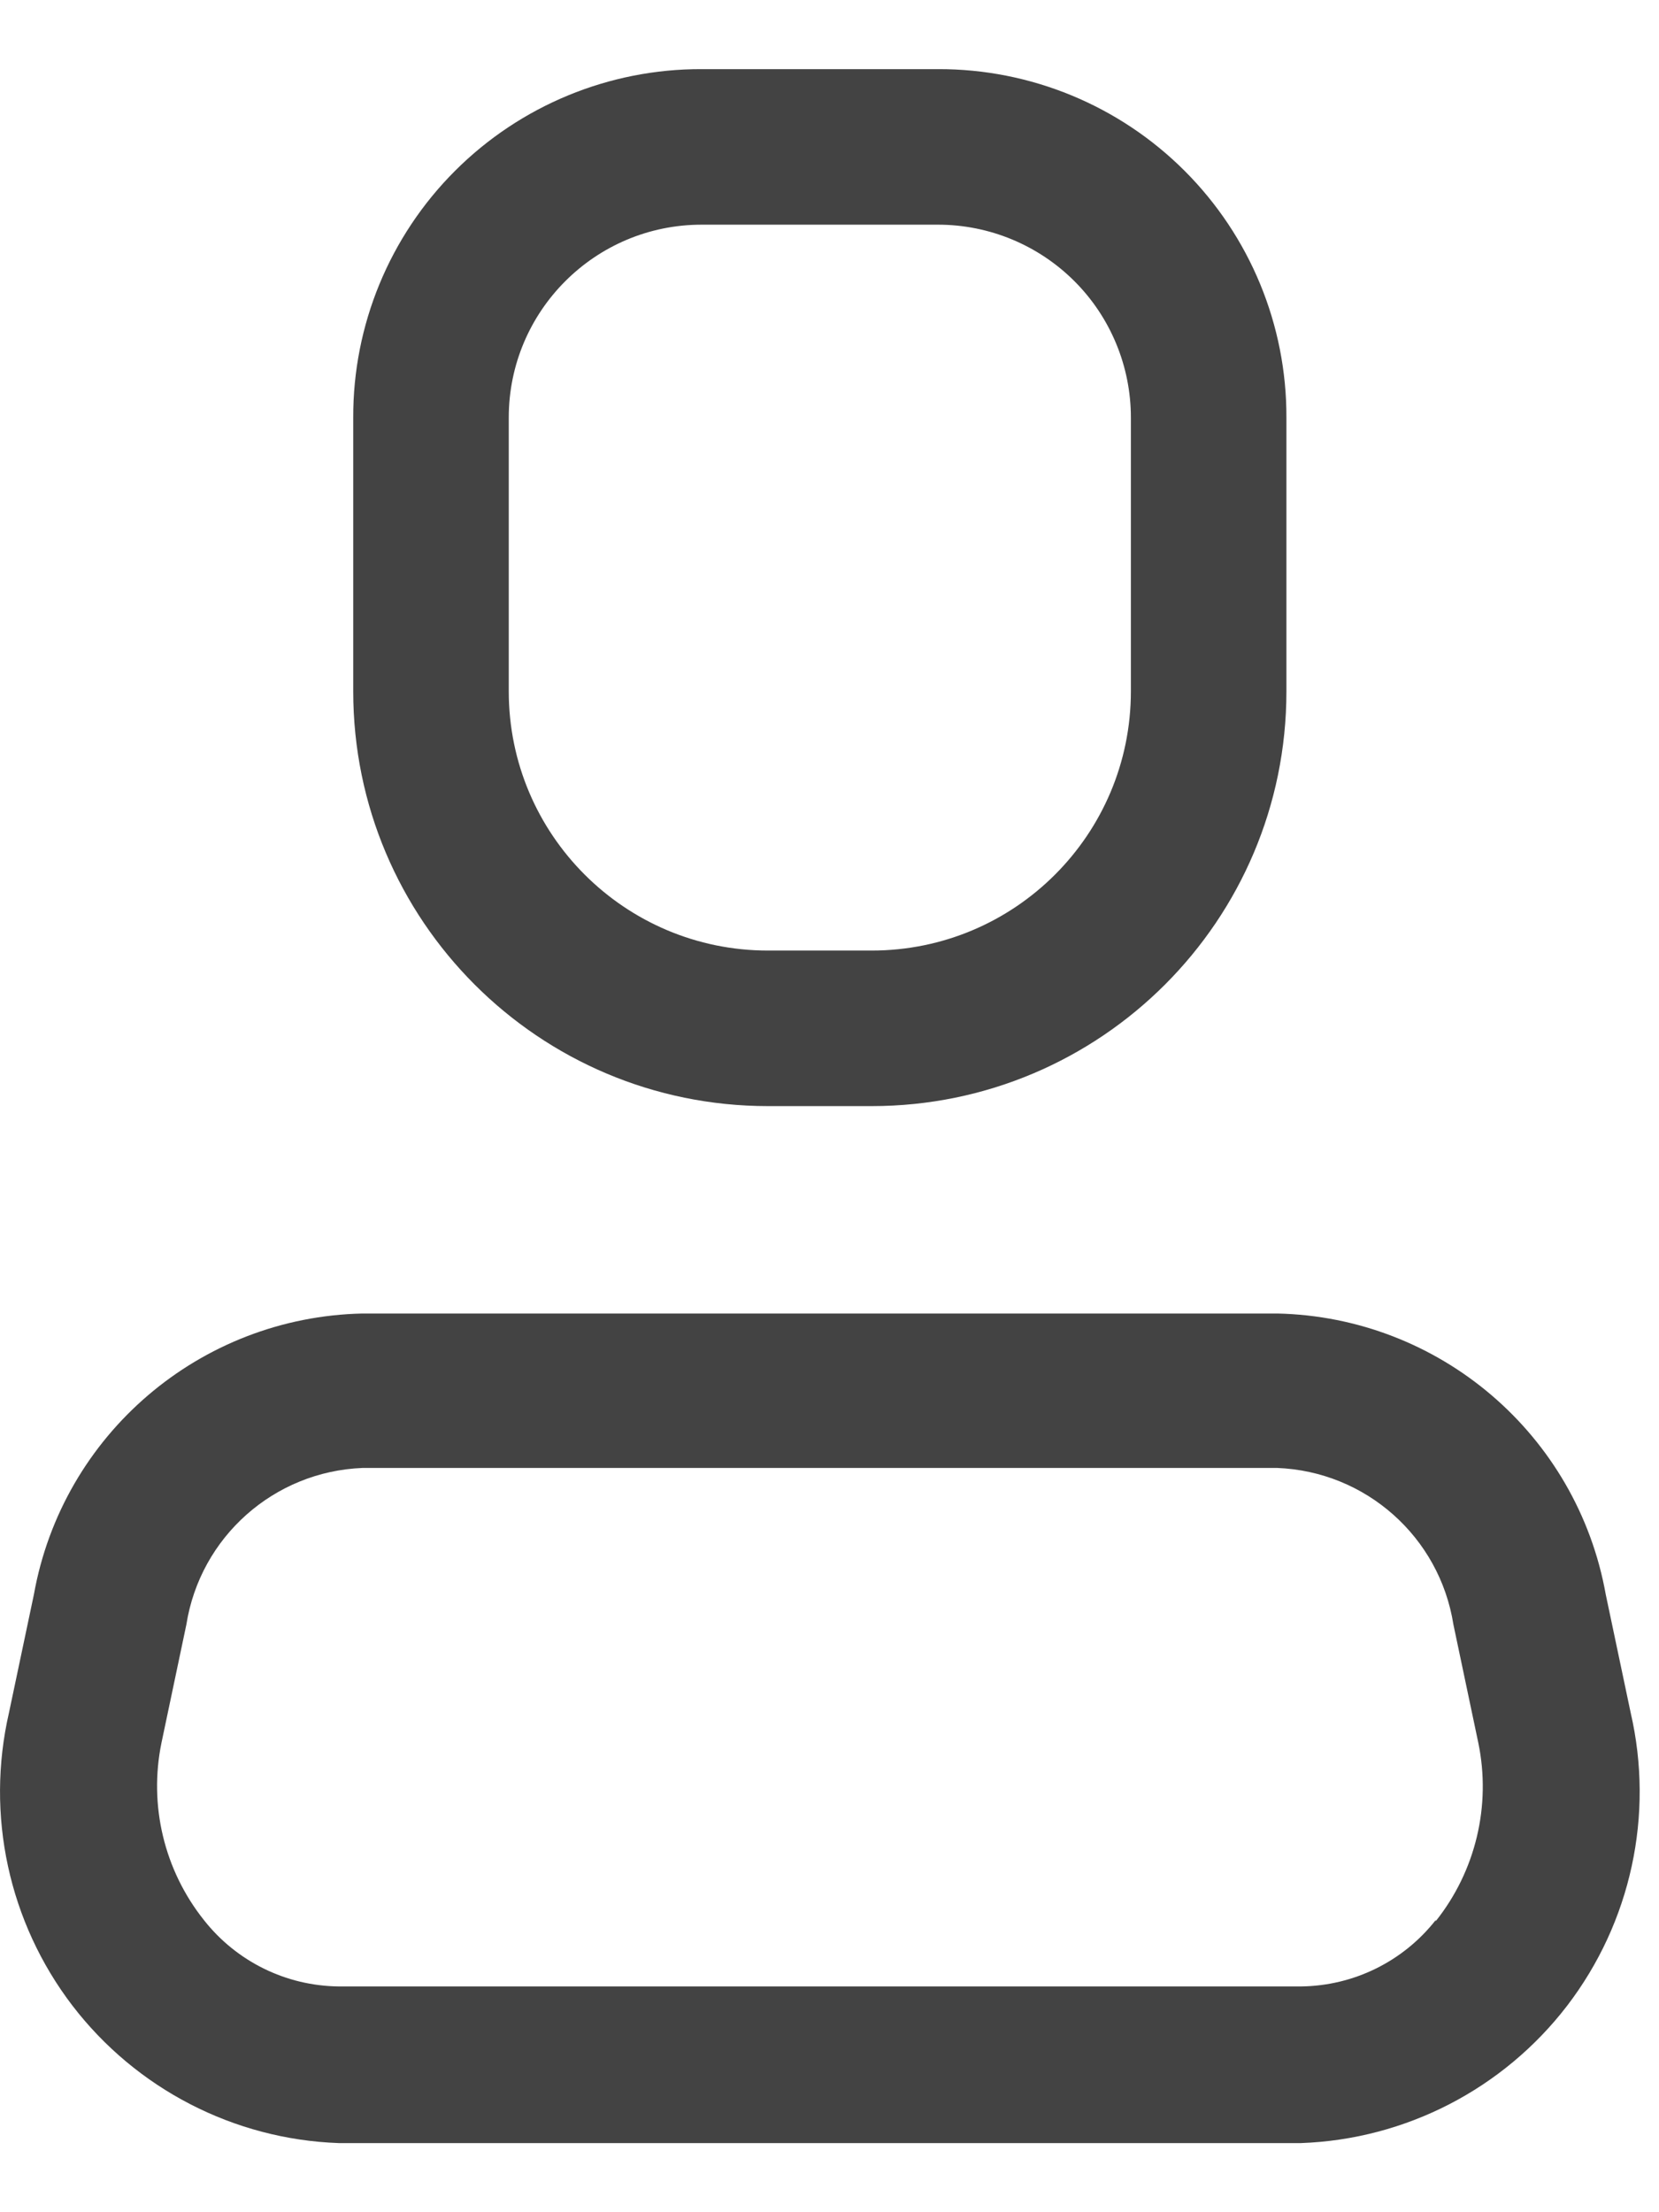 <svg width="12" height="16" viewBox="0 0 12 16" fill="none" xmlns="http://www.w3.org/2000/svg">
<path fill-rule="evenodd" clip-rule="evenodd" d="M11.615 11.533L11.795 12.387C11.966 13.127 11.797 13.903 11.336 14.506C10.874 15.108 10.168 15.473 9.41 15.5H2.45C1.692 15.473 0.986 15.108 0.524 14.506C0.063 13.903 -0.105 13.127 0.065 12.387L0.245 11.533C0.452 10.375 1.447 9.525 2.623 9.5H9.238C10.413 9.525 11.408 10.375 11.615 11.533ZM9.41 14.367C9.791 14.363 10.149 14.187 10.385 13.887V13.895C10.674 13.532 10.787 13.059 10.693 12.605L10.513 11.75C10.413 11.116 9.879 10.642 9.238 10.617H2.623C1.982 10.642 1.448 11.116 1.348 11.75L1.168 12.605C1.075 13.057 1.188 13.527 1.475 13.887C1.711 14.187 2.069 14.363 2.45 14.367H9.41Z" fill="#434343"/>
<path fill-rule="evenodd" clip-rule="evenodd" d="M6.305 8H5.555C3.898 8 2.555 6.657 2.555 5V3.02C2.553 2.351 2.818 1.709 3.291 1.236C3.764 0.763 4.406 0.498 5.075 0.5H6.785C7.454 0.498 8.096 0.763 8.569 1.236C9.042 1.709 9.307 2.351 9.305 3.02V5C9.305 6.657 7.962 8 6.305 8ZM5.075 1.625C4.305 1.625 3.68 2.25 3.68 3.02V5C3.68 6.036 4.52 6.875 5.555 6.875H6.305C7.341 6.875 8.18 6.036 8.18 5V3.02C8.18 2.65 8.033 2.295 7.772 2.034C7.51 1.772 7.155 1.625 6.785 1.625H5.075Z" fill="#434343"/>
</svg>
